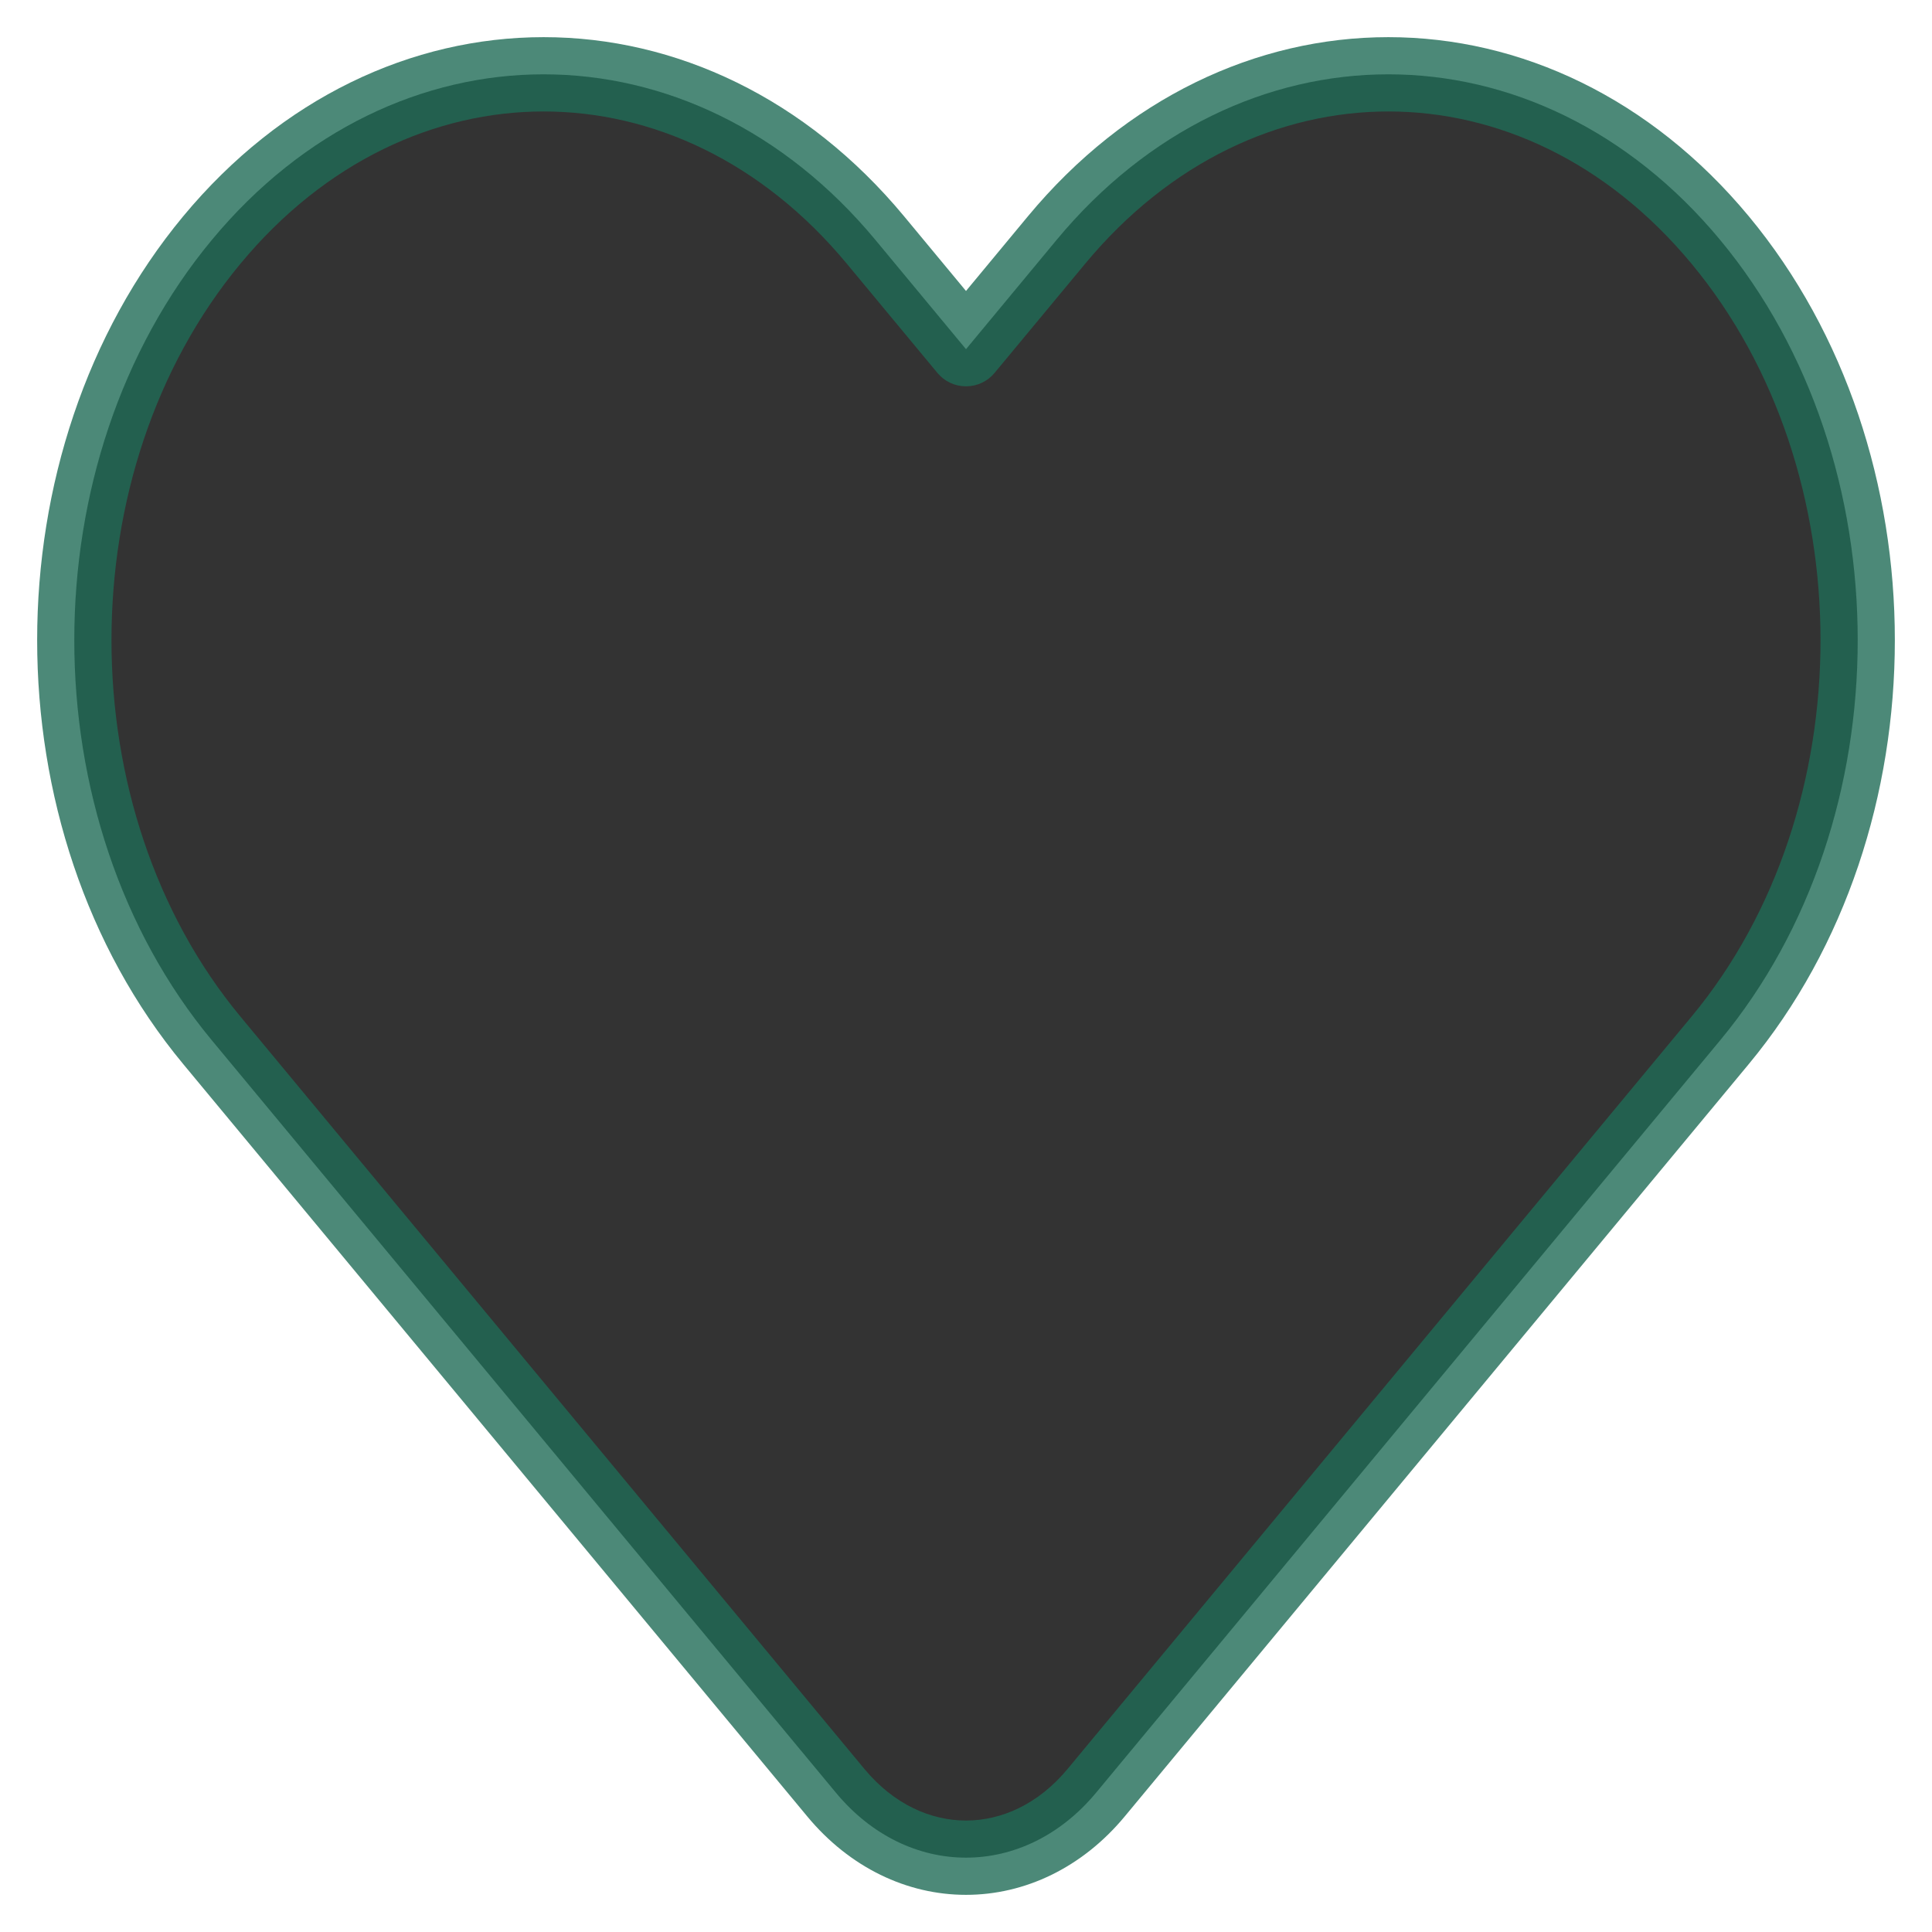 <svg width="26" height="26" viewBox="0 0 26 26" fill="none" xmlns="http://www.w3.org/2000/svg">
    <path d="M2.85 13.999L11.249 24.125C12.216 25.291 13.784 25.291 14.751 24.125L23.15 13.999C25.617 11.026 25.617 6.204 23.15 3.23C20.684 0.257 16.684 0.257 14.218 3.23L13 4.699L11.782 3.23C9.315 0.257 5.316 0.257 2.85 3.23C0.383 6.204 0.383 11.026 2.85 13.999Z" fill="currentColor" fill-opacity="0.8"/>
    <path d="M11.249 24.125L10.864 24.445L11.249 24.125ZM2.85 13.999L3.235 13.68L2.85 13.999ZM14.751 24.125L15.136 24.445L14.751 24.125ZM2.85 3.23L3.235 3.55L2.85 3.23ZM11.782 3.23L12.167 2.911V2.911L11.782 3.23ZM23.15 13.999L23.535 14.319L23.15 13.999ZM23.15 3.23L22.765 3.55L23.15 3.23ZM14.218 3.23L14.603 3.55L14.218 3.23ZM13 4.699L12.615 5.018C12.71 5.133 12.851 5.199 13 5.199C13.149 5.199 13.29 5.133 13.385 5.018L13 4.699ZM11.633 23.806L3.235 13.68L2.465 14.319L10.864 24.445L11.633 23.806ZM14.367 23.806C13.97 24.284 13.474 24.5 13 24.5C12.526 24.5 12.03 24.284 11.633 23.806L10.864 24.445C11.435 25.133 12.206 25.5 13 25.5C13.794 25.5 14.565 25.133 15.136 24.445L14.367 23.806ZM3.235 3.55C4.38 2.168 5.86 1.5 7.316 1.5C8.772 1.5 10.251 2.168 11.397 3.55L12.167 2.911C10.846 1.319 9.092 0.5 7.316 0.5C5.539 0.5 3.786 1.319 2.465 2.911L3.235 3.55ZM2.465 2.911C-0.155 6.07 -0.155 11.16 2.465 14.319L3.235 13.68C0.922 10.892 0.922 6.338 3.235 3.55L2.465 2.911ZM22.765 13.68L14.367 23.806L15.136 24.445L23.535 14.319L22.765 13.68ZM22.765 3.55C25.078 6.338 25.078 10.892 22.765 13.68L23.535 14.319C26.155 11.16 26.155 6.07 23.535 2.911L22.765 3.55ZM14.603 3.55C15.749 2.168 17.228 1.5 18.684 1.5C20.14 1.5 21.619 2.168 22.765 3.55L23.535 2.911C22.214 1.319 20.46 0.5 18.684 0.5C16.908 0.5 15.154 1.319 13.833 2.911L14.603 3.55ZM13.385 5.018L14.603 3.55L13.833 2.911L12.615 4.38L13.385 5.018ZM11.397 3.55L12.615 5.018L13.385 4.38L12.167 2.911L11.397 3.55Z" fill="#206C57" fill-opacity="0.8"/>
</svg>
